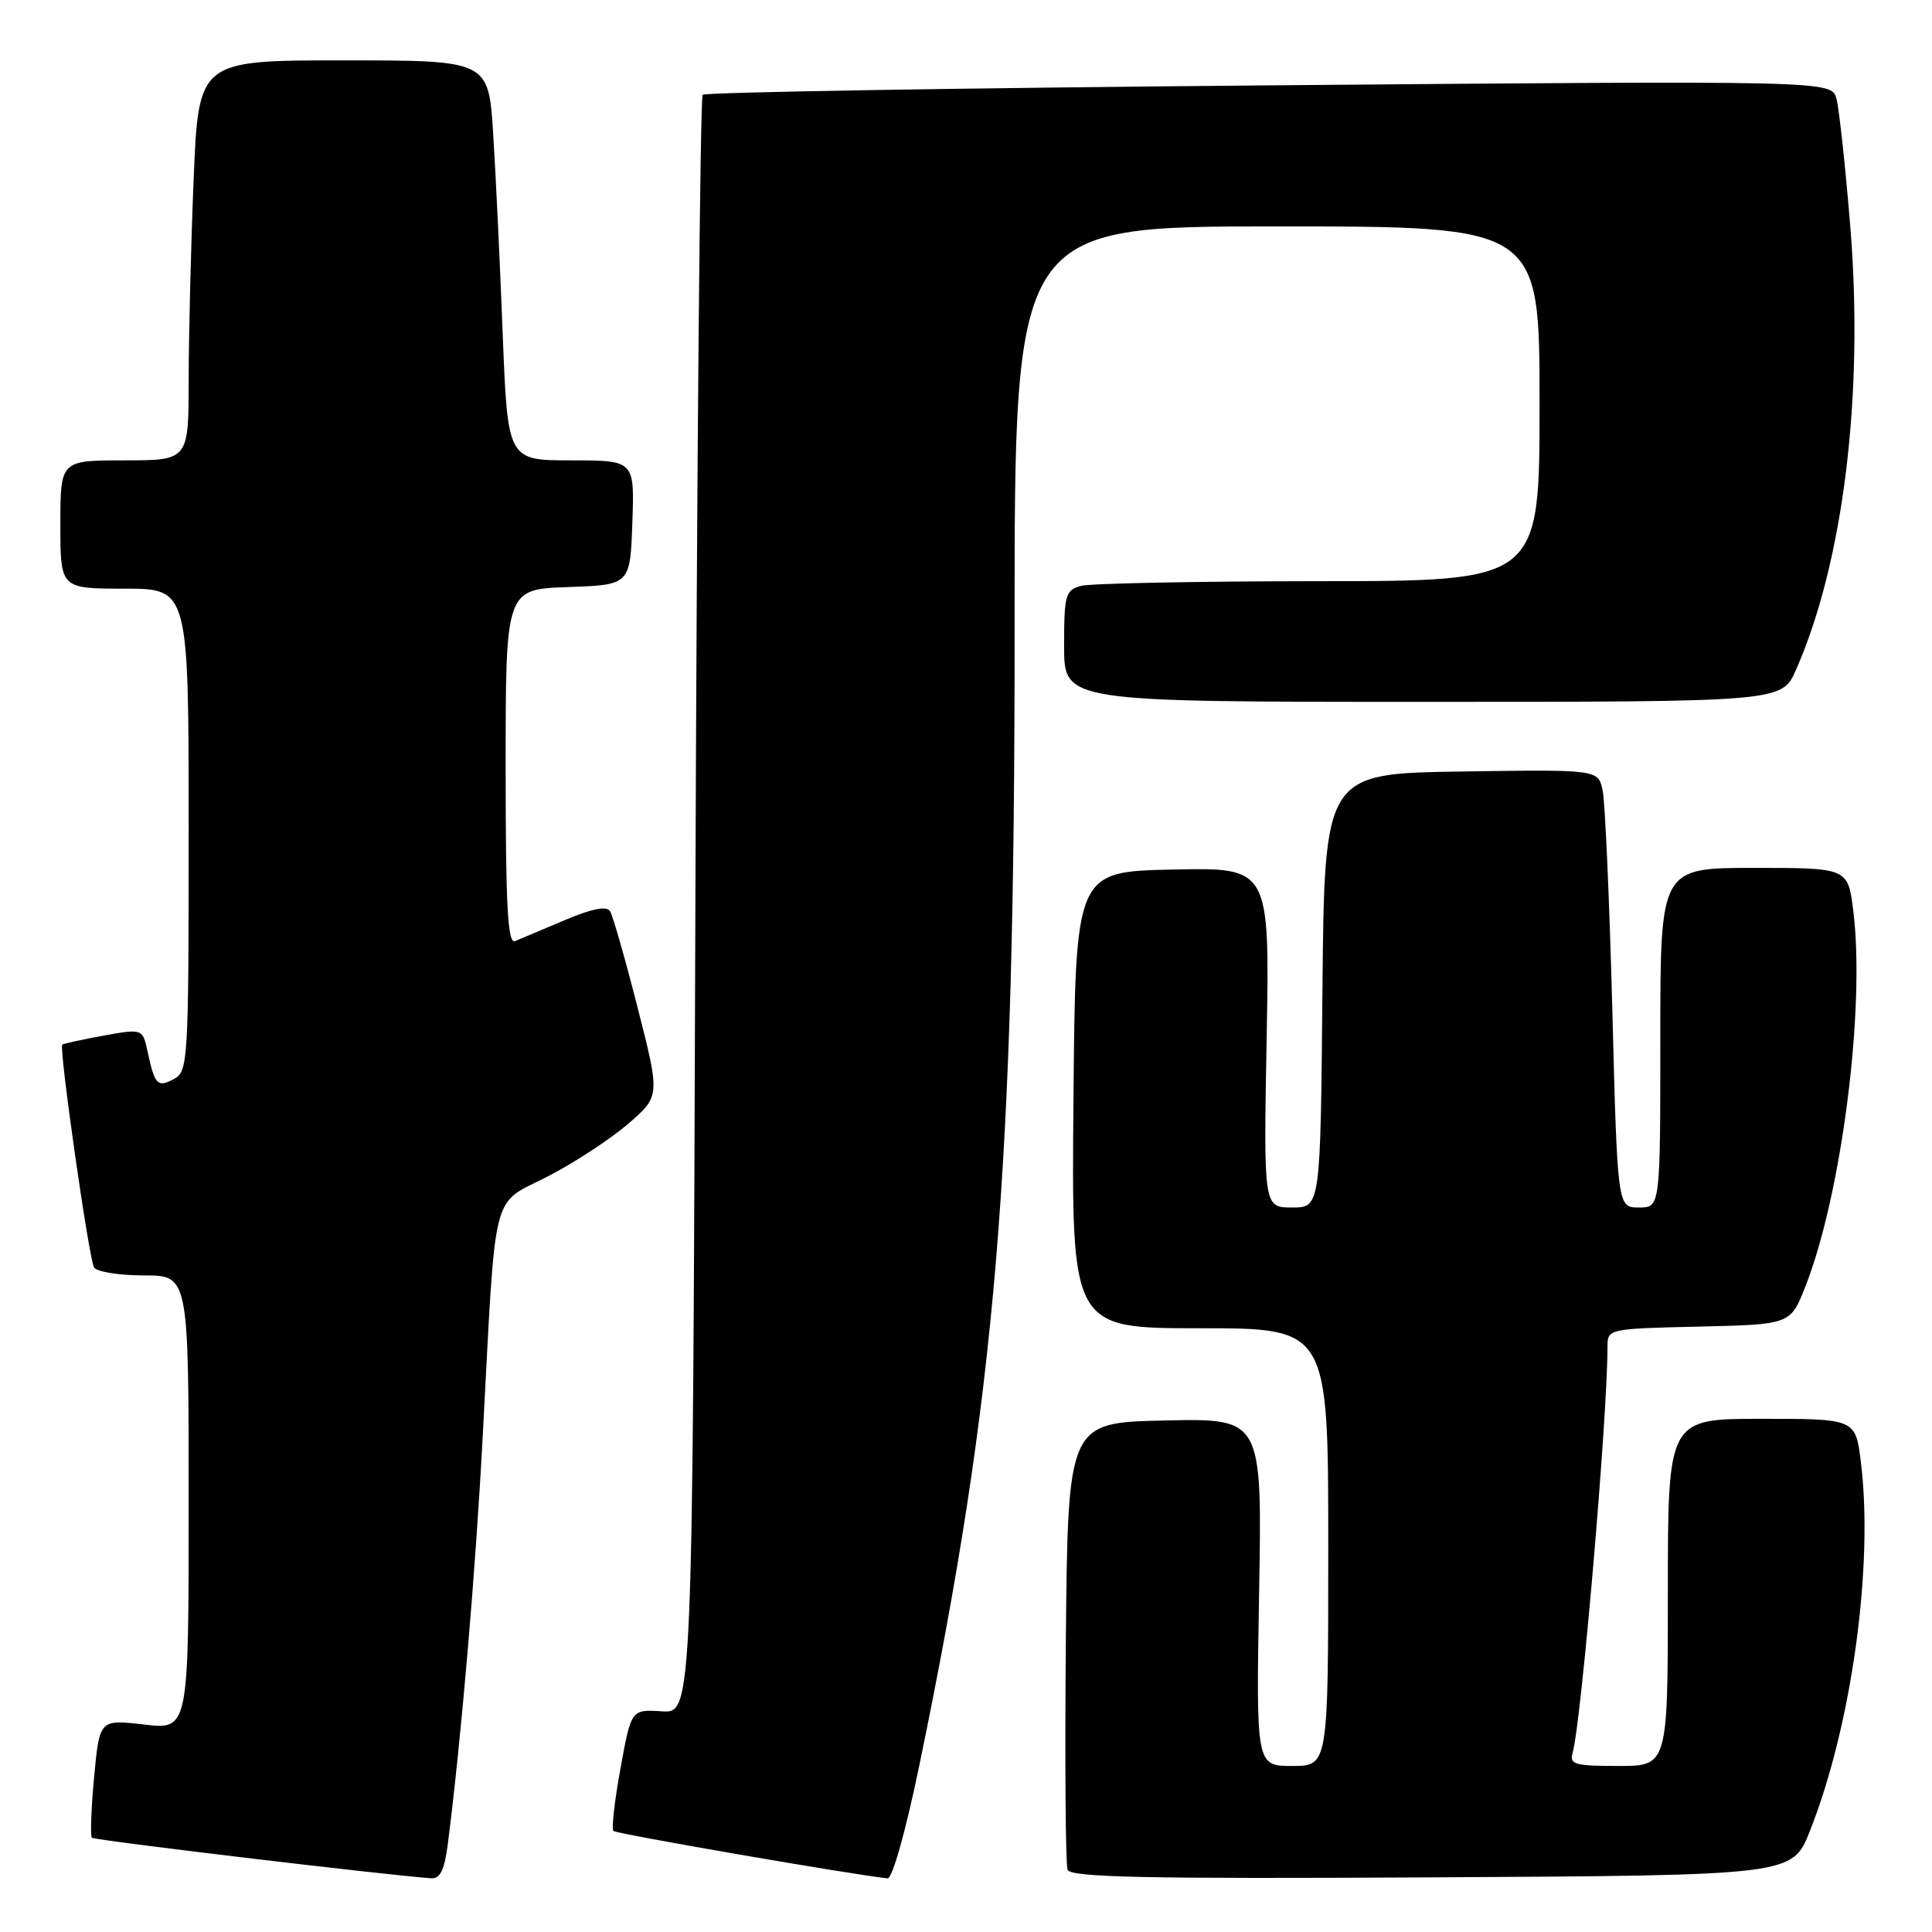 <?xml version="1.0" encoding="UTF-8" standalone="no"?>
<!DOCTYPE svg PUBLIC "-//W3C//DTD SVG 1.1//EN" "http://www.w3.org/Graphics/SVG/1.1/DTD/svg11.dtd" >
<svg xmlns="http://www.w3.org/2000/svg" xmlns:xlink="http://www.w3.org/1999/xlink" version="1.1" viewBox="0 0 256 256">
 <g >
 <path fill="currentColor"
d=" M 59.35 244.25 C 61.13 230.30 63.02 208.18 63.98 190.00 C 65.74 156.83 65.01 159.77 72.51 155.92 C 76.02 154.12 80.83 150.98 83.19 148.95 C 87.48 145.25 87.48 145.25 84.49 133.53 C 82.85 127.09 81.20 121.33 80.84 120.74 C 80.39 120.01 78.42 120.40 74.84 121.92 C 71.90 123.16 68.94 124.41 68.25 124.70 C 67.27 125.10 67.00 120.11 67.00 101.65 C 67.00 78.08 67.00 78.08 75.25 77.79 C 83.50 77.50 83.50 77.50 83.79 69.25 C 84.08 61.00 84.08 61.00 75.67 61.00 C 67.27 61.00 67.27 61.00 66.61 44.25 C 66.26 35.04 65.69 23.11 65.35 17.75 C 64.74 8.00 64.74 8.00 45.53 8.00 C 26.31 8.00 26.31 8.00 25.66 23.75 C 25.30 32.41 25.01 44.34 25.00 50.25 C 25.00 61.00 25.00 61.00 16.50 61.00 C 8.00 61.00 8.00 61.00 8.00 69.50 C 8.00 78.00 8.00 78.00 16.50 78.00 C 25.00 78.00 25.00 78.00 25.00 109.96 C 25.00 140.57 24.92 141.97 23.06 142.97 C 20.87 144.14 20.51 143.77 19.57 139.40 C 18.90 136.29 18.90 136.29 13.70 137.23 C 10.84 137.75 8.39 138.29 8.25 138.42 C 7.79 138.87 11.79 166.85 12.46 167.94 C 12.82 168.52 15.79 169.00 19.06 169.00 C 25.00 169.00 25.00 169.00 25.00 199.10 C 25.00 229.20 25.00 229.20 19.09 228.51 C 13.19 227.83 13.19 227.83 12.47 235.46 C 12.08 239.66 11.95 243.28 12.18 243.51 C 12.51 243.85 50.79 248.42 57.12 248.88 C 58.33 248.97 58.90 247.79 59.35 244.25 Z  M 121.85 233.75 C 132.03 184.47 134.46 155.36 134.44 83.25 C 134.42 30.00 134.42 30.00 169.21 30.00 C 204.00 30.00 204.00 30.00 204.00 53.50 C 204.00 77.00 204.00 77.00 174.75 77.01 C 158.66 77.02 144.49 77.30 143.25 77.63 C 141.17 78.19 141.00 78.81 141.00 85.62 C 141.00 93.00 141.00 93.00 188.56 93.00 C 236.11 93.00 236.11 93.00 237.98 88.75 C 244.25 74.52 246.97 52.41 245.19 30.23 C 244.53 22.13 243.70 14.41 243.34 13.09 C 242.68 10.68 242.68 10.68 168.20 11.31 C 127.23 11.66 93.44 12.22 93.11 12.56 C 92.77 12.89 92.34 61.28 92.14 120.09 C 91.78 227.01 91.78 227.01 87.71 226.76 C 83.64 226.50 83.64 226.50 82.22 234.31 C 81.43 238.61 81.01 242.35 81.28 242.61 C 81.67 243.00 113.09 248.43 117.60 248.89 C 118.24 248.95 120.03 242.60 121.85 233.75 Z  M 239.81 242.64 C 245.35 228.68 248.29 207.44 246.57 193.70 C 245.86 188.00 245.86 188.00 233.43 188.00 C 221.00 188.00 221.00 188.00 221.00 211.00 C 221.00 234.00 221.00 234.00 214.43 234.00 C 208.65 234.00 207.93 233.79 208.38 232.25 C 209.52 228.33 213.00 187.86 213.00 178.45 C 213.00 176.08 213.09 176.06 225.12 175.78 C 237.24 175.50 237.24 175.50 239.21 170.50 C 244.02 158.30 247.18 133.58 245.57 120.70 C 244.86 115.00 244.86 115.00 232.43 115.00 C 220.00 115.00 220.00 115.00 220.00 137.50 C 220.00 160.00 220.00 160.00 217.16 160.00 C 214.32 160.00 214.32 160.00 213.64 133.75 C 213.26 119.31 212.68 106.25 212.36 104.73 C 211.76 101.96 211.76 101.96 193.63 102.23 C 175.50 102.50 175.50 102.50 175.23 131.25 C 174.97 160.00 174.97 160.00 171.20 160.00 C 167.43 160.00 167.43 160.00 167.84 137.47 C 168.24 114.94 168.24 114.94 155.37 115.22 C 142.50 115.50 142.50 115.50 142.24 145.75 C 141.97 176.00 141.97 176.00 158.99 176.00 C 176.00 176.00 176.00 176.00 176.00 205.00 C 176.00 234.00 176.00 234.00 171.22 234.00 C 166.44 234.00 166.44 234.00 166.84 210.97 C 167.24 187.94 167.24 187.94 154.37 188.22 C 141.50 188.50 141.50 188.50 141.23 217.49 C 141.09 233.43 141.19 247.05 141.46 247.75 C 141.84 248.76 151.79 248.97 189.72 248.76 C 237.49 248.50 237.49 248.50 239.81 242.64 Z "/>
</g>
</svg>